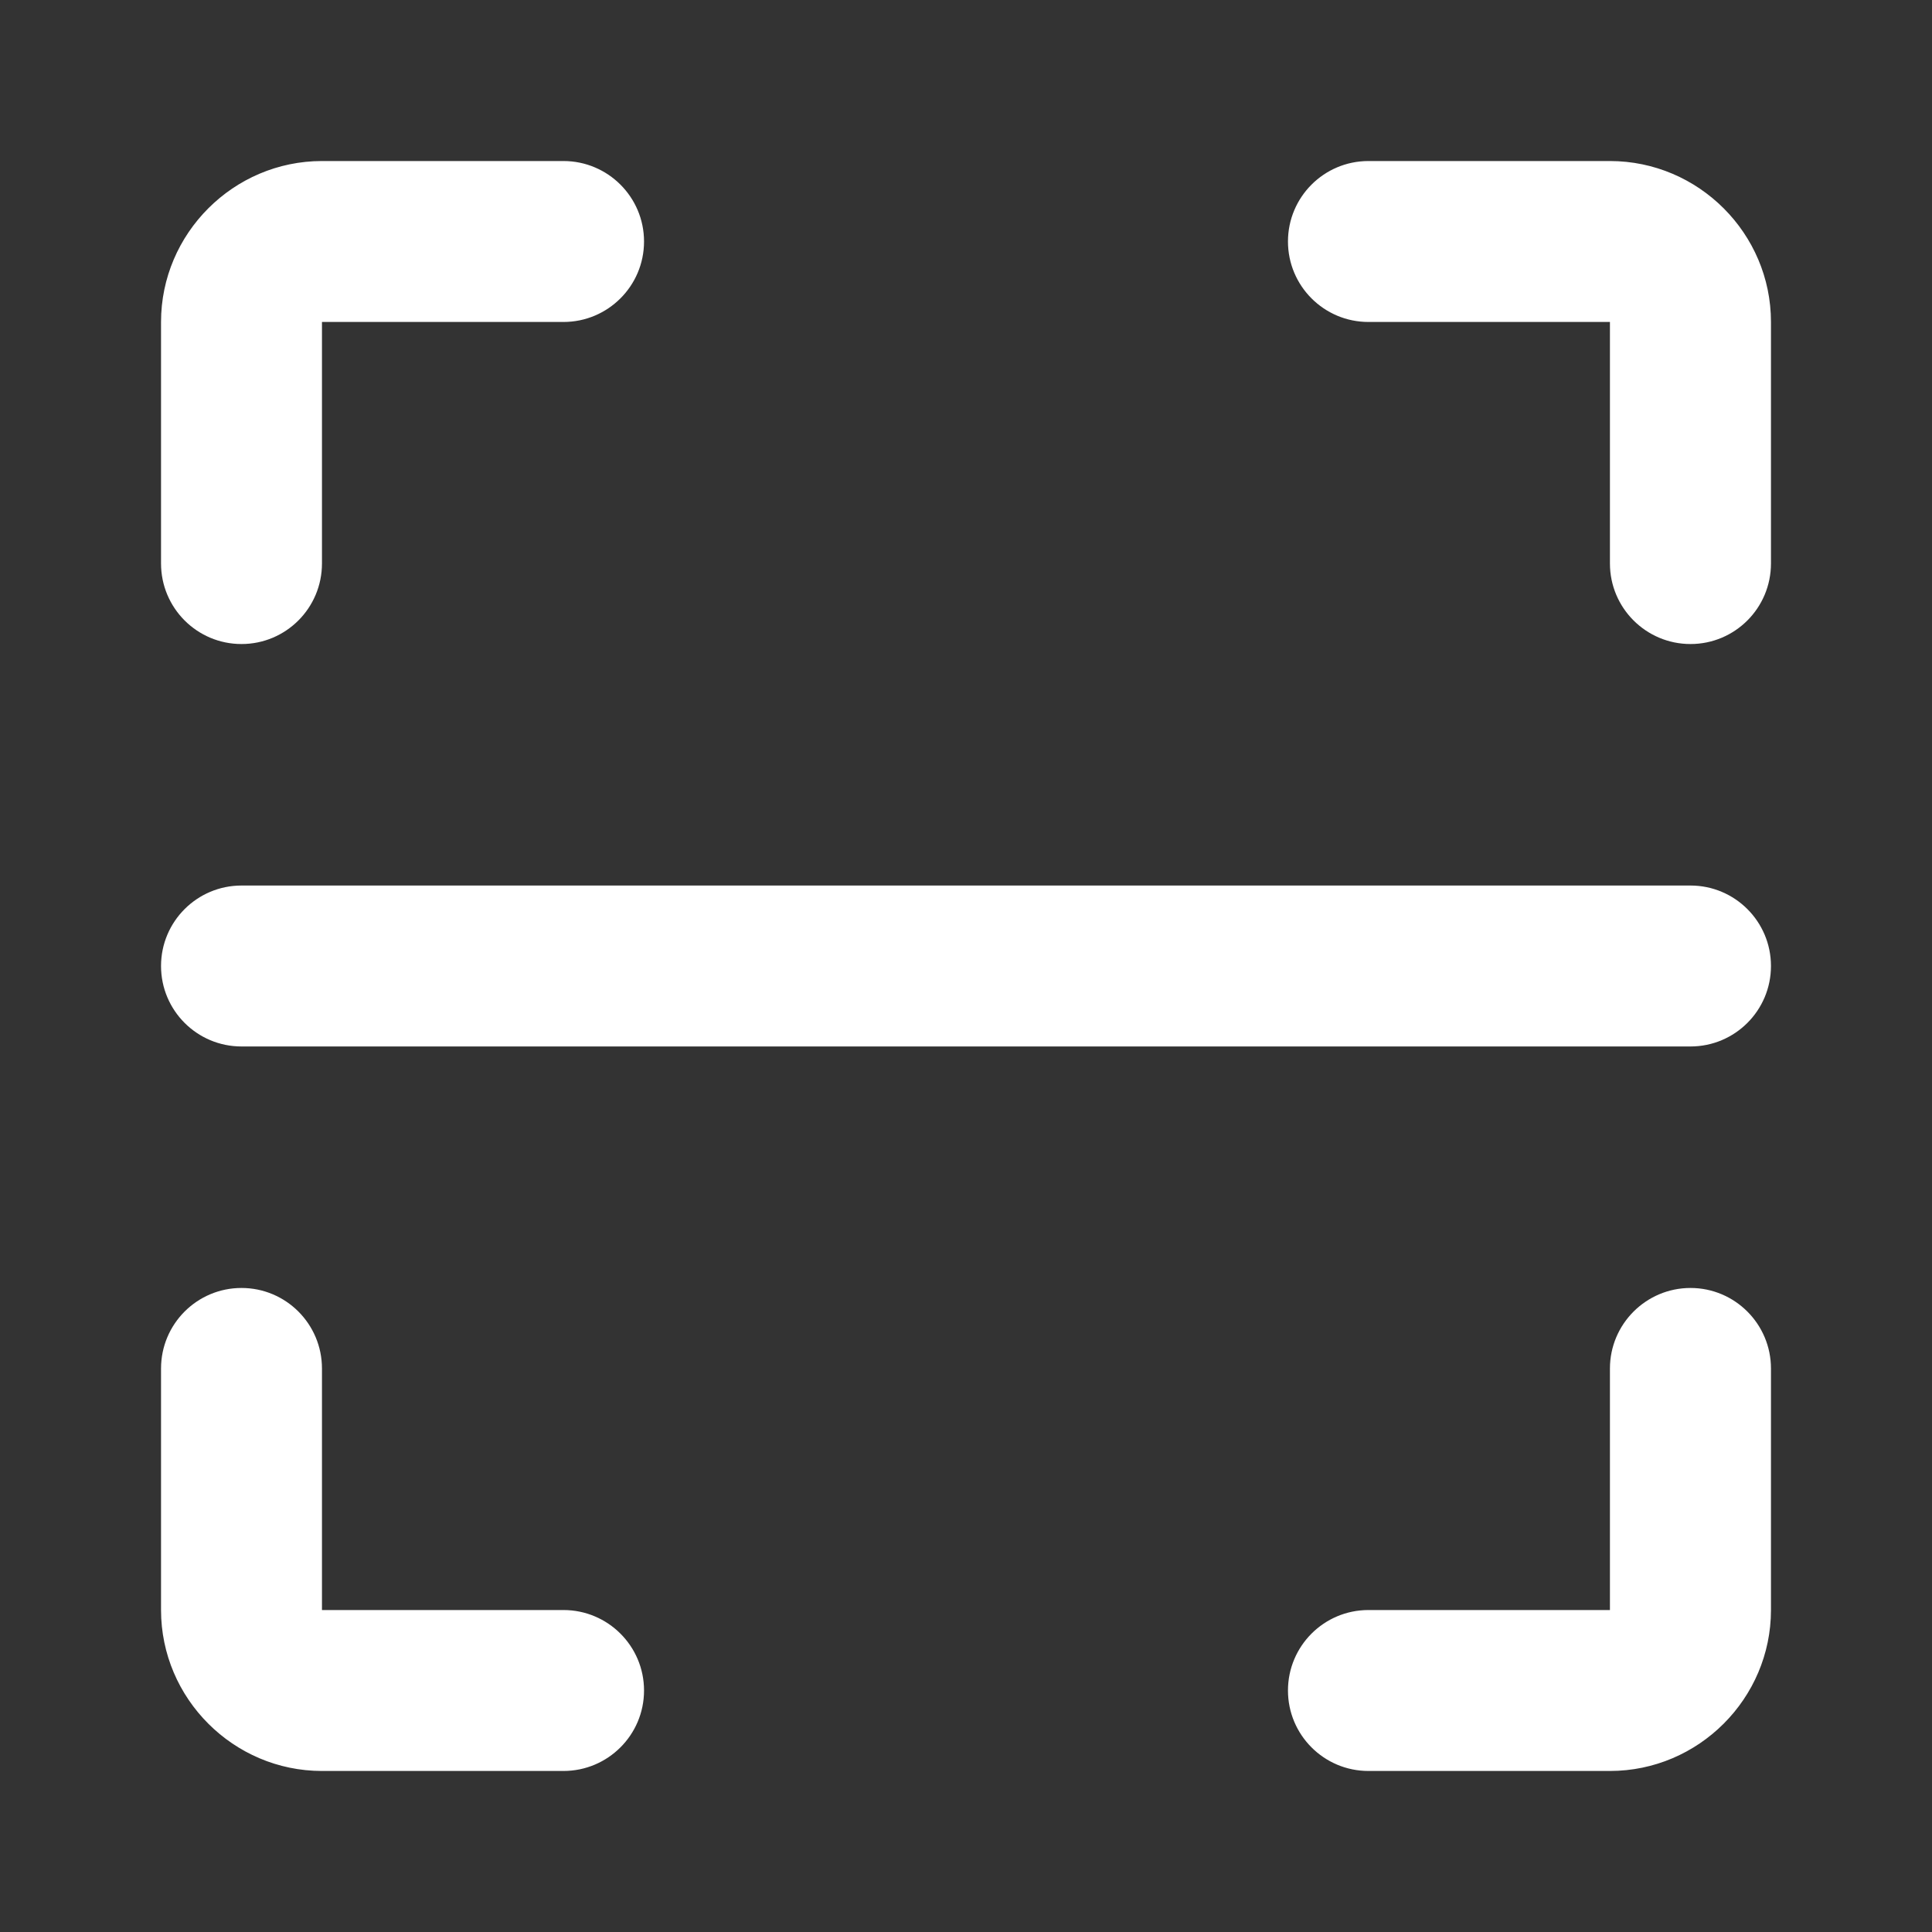 <svg width="20" height="20" viewBox="0 0 20 20" fill="none" xmlns="http://www.w3.org/2000/svg">
<rect x="0" y="0" width="20" height="20" fill="#333333" stroke="none"/>
<path d="M5.833 1.667C6.293 1.667 6.667 2.04 6.667 2.5C6.667 2.96 6.293 3.333 5.833 3.333H3.333L3.333 5.833C3.333 6.294 2.96 6.667 2.5 6.667C2.04 6.667 1.667 6.294 1.667 5.833L1.667 3.333C1.667 2.417 2.417 1.667 3.333 1.667H5.833Z" fill="white"/>
<path d="M17.5 6.667C17.96 6.667 18.333 6.294 18.333 5.833V3.333C18.333 2.417 17.583 1.667 16.666 1.667L14.166 1.667C13.706 1.667 13.333 2.04 13.333 2.5C13.333 2.96 13.706 3.333 14.166 3.333L16.666 3.333V5.833C16.666 6.294 17.04 6.667 17.5 6.667Z" fill="white"/>
<path d="M18.333 10C18.333 9.54 17.96 9.167 17.5 9.167H2.5C2.04 9.167 1.667 9.54 1.667 10C1.667 10.46 2.04 10.833 2.5 10.833H17.5C17.96 10.833 18.333 10.46 18.333 10Z" fill="white"/>
<path d="M14.166 18.333C13.706 18.333 13.333 17.96 13.333 17.5C13.333 17.04 13.706 16.667 14.166 16.667H16.666V14.167C16.666 13.707 17.04 13.333 17.5 13.333C17.96 13.333 18.333 13.707 18.333 14.167L18.333 16.667C18.333 17.583 17.583 18.333 16.666 18.333H14.166Z" fill="white"/>
<path d="M2.5 13.333C2.04 13.333 1.667 13.706 1.667 14.167V16.667C1.667 17.583 2.417 18.333 3.333 18.333L5.833 18.333C6.293 18.333 6.667 17.96 6.667 17.5C6.667 17.04 6.293 16.667 5.833 16.667H3.333L3.333 14.167C3.333 13.706 2.96 13.333 2.5 13.333Z" fill="white"/>
</svg>
